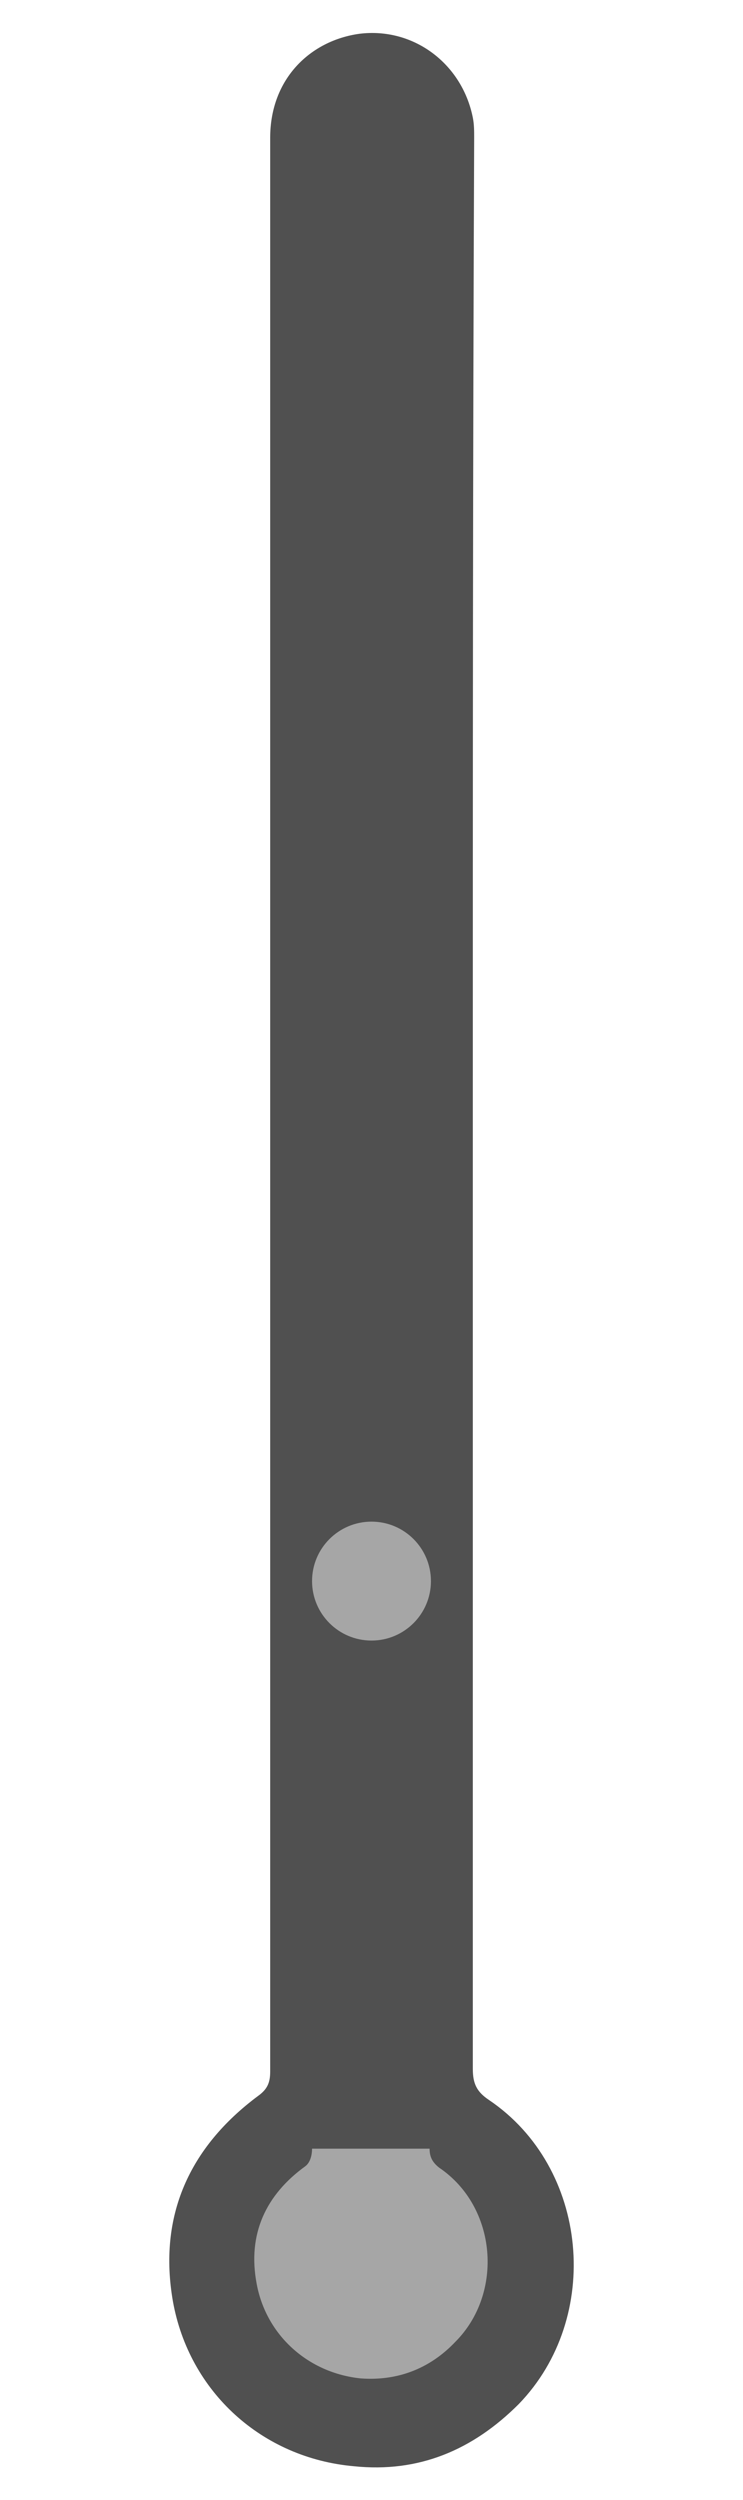 <?xml version="1.0" encoding="utf-8"?>
<!-- Generator: Adobe Illustrator 19.1.1, SVG Export Plug-In . SVG Version: 6.00 Build 0)  -->
<svg version="1.1" baseProfile="tiny" id="Layer_1" xmlns="http://www.w3.org/2000/svg" xmlns:xlink="http://www.w3.org/1999/xlink"
	 x="0px" y="0px" viewBox="-452 188 55 185" xml:space="preserve">
	  <style type="text/css">
	.level{
		transform:translateY(43px);
		animation : level1 4s ease forwards;
		-moz-animation : level1 4s ease forwards;
		-webkit-animation : level1 4s ease forwards;
		animation-delay:2s;
	}
	.temp{
		height:0px;
		animation: temp1 4s ease forwards;
		-webkit-animation: temp1 4s ease forwards;
		-moz-animation: temp1 4s ease forwards;
		animation-delay:2s;
	}
	@keyframes level1{
        0%{transform:translateY(43px);}

        100%{transform:translateY(-78px);}
    }

    @keyframes temp1{
        0%{
        	transform:translateY(43px);
        	height:0px}

        100%{
        	transform:translateY(-78px);
        	height:120px;
        }
    }
</style>
<path fill="#505050" d="M-417,269.6c0,23.8,0,47.7,0,71.5c0,1.1,0.3,1.7,1.2,2.3c7.4,5,8.4,16.1,2.2,22.5c-3.4,3.4-7.4,5.1-12.2,4.6
	c-6.8-0.6-12.2-5.5-13.4-12.2c-1.1-6.3,1.2-11.4,6.3-15.2c0.7-0.5,0.9-1,0.9-1.8c0-7,0-14.1,0-21.1c0-40.7,0-81.3,0-122
	c0-4.4,3-7.2,6.6-7.7c4-0.5,7.6,2.2,8.4,6.2c0.1,0.5,0.1,1,0.1,1.5C-417,222.1-417,245.8-417,269.6z"/>
<path fill="#A6A6A6" d="M-419.5,348.4c-0.5-0.4-0.7-0.8-0.7-1.4h-8.7c0,0.4-0.1,1-0.5,1.3c-2.9,2.1-4.3,5-3.6,8.7
	c0.7,3.8,3.8,6.6,7.7,7c2.7,0.2,5.1-0.7,7-2.7C-414.7,357.7-415.2,351.3-419.5,348.4z"/>
<circle class="level" fill="#A6A6A6" cx="-424.5" cy="305" r="4.4"/>
<rect class="temp thermoLevel" x="-428.9" y="305.3" fill="#A6A6A6" width="8.7" height="42"/>
</svg>
